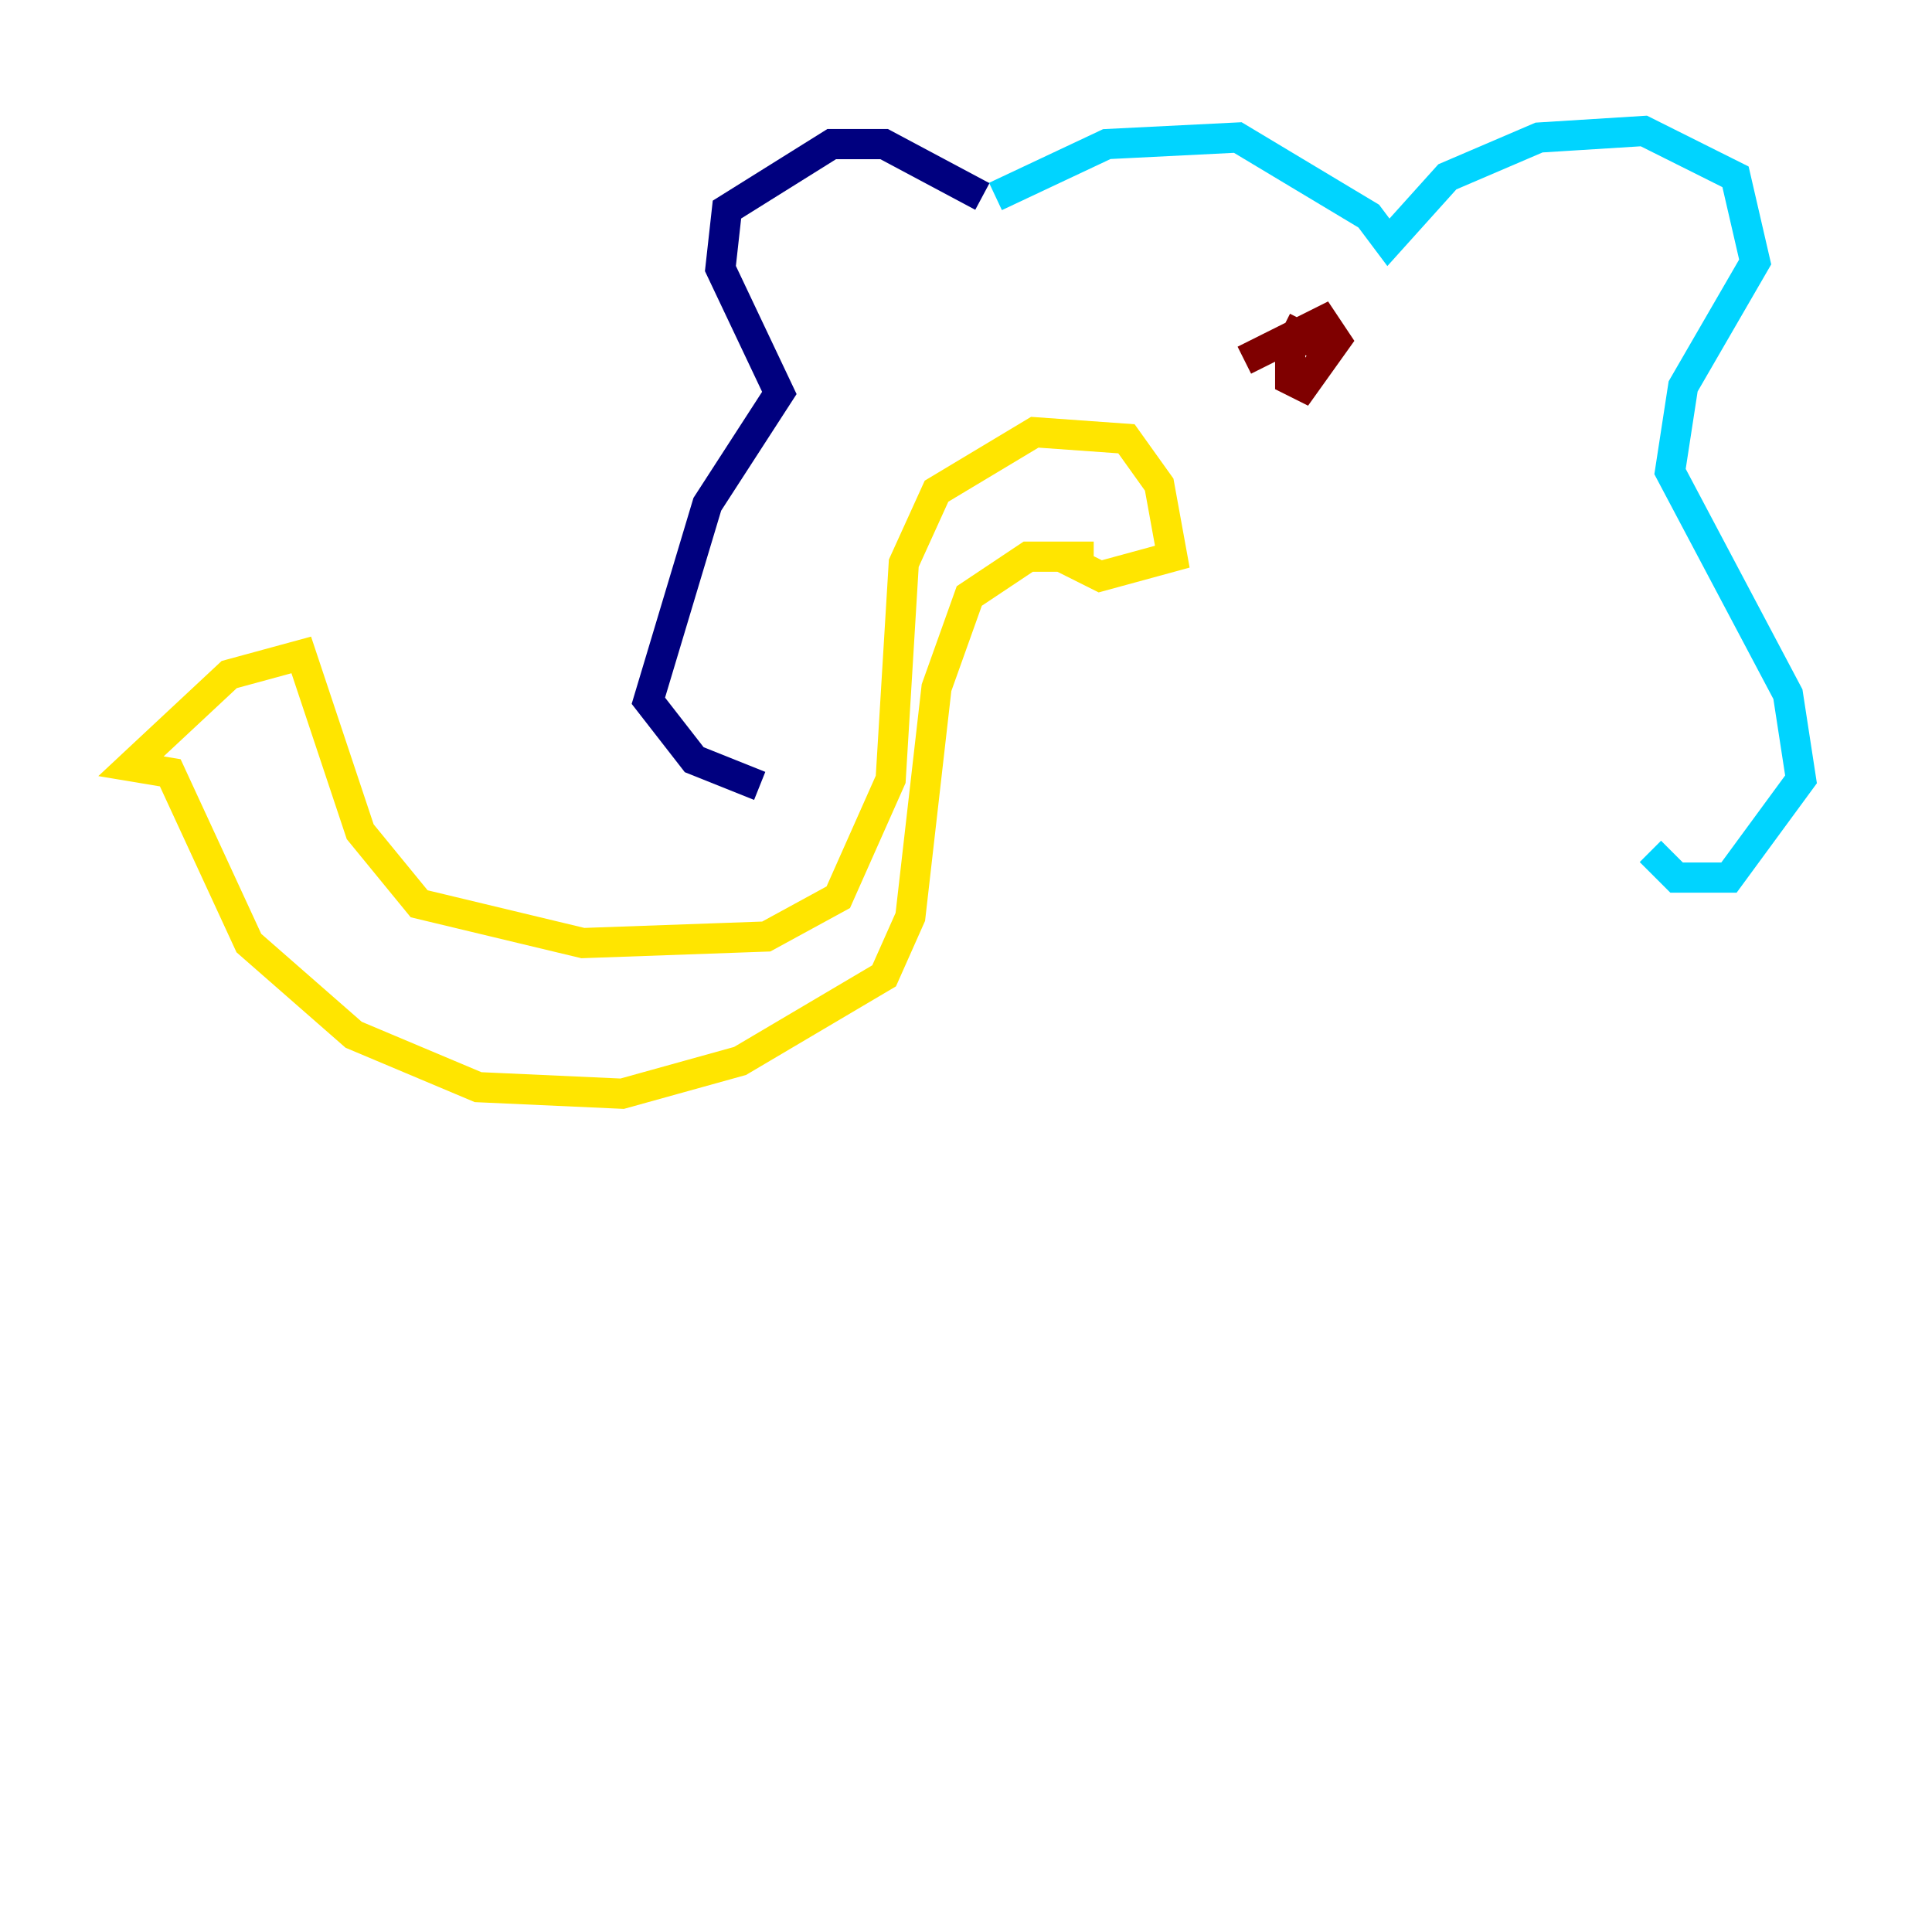 <?xml version="1.0" encoding="utf-8" ?>
<svg baseProfile="tiny" height="128" version="1.2" viewBox="0,0,128,128" width="128" xmlns="http://www.w3.org/2000/svg" xmlns:ev="http://www.w3.org/2001/xml-events" xmlns:xlink="http://www.w3.org/1999/xlink"><defs /><polyline fill="none" points="65.085,13.017 58.576,9.546 55.105,9.546 48.163,13.885 47.729,17.79 51.634,26.034 46.861,33.41 42.956,46.427 45.993,50.332 50.332,52.068" stroke="#00007f" stroke-width="2" /><polyline fill="none" points="65.953,13.017 73.329,9.546 82.007,9.112 90.685,14.319 91.986,16.054 95.891,11.715 101.966,9.112 108.909,8.678 114.983,11.715 116.285,17.356 111.512,25.6 110.644,31.241 118.454,45.993 119.322,51.634 114.549,58.142 111.078,58.142 109.342,56.407" stroke="#00d4ff" stroke-width="2" /><polyline fill="none" points="72.461,36.881 68.122,36.881 64.217,39.485 62.047,45.559 60.312,60.746 58.576,64.651 49.031,70.291 41.22,72.461 31.675,72.027 23.43,68.556 16.488,62.481 11.281,51.2 8.678,50.766 15.186,44.691 19.959,43.39 23.864,55.105 27.77,59.878 38.617,62.481 50.766,62.047 55.539,59.444 59.01,51.634 59.878,37.315 62.047,32.542 68.556,28.637 74.63,29.071 76.8,32.108 77.668,36.881 72.895,38.183 70.291,36.881" stroke="#ffe500" stroke-width="2" /><polyline fill="none" points="87.647,22.997 85.912,22.129 85.478,22.997 85.478,25.166 86.346,25.6 88.515,22.563 87.647,21.261 82.441,23.864" stroke="#7f0000" stroke-width="2" /></svg>